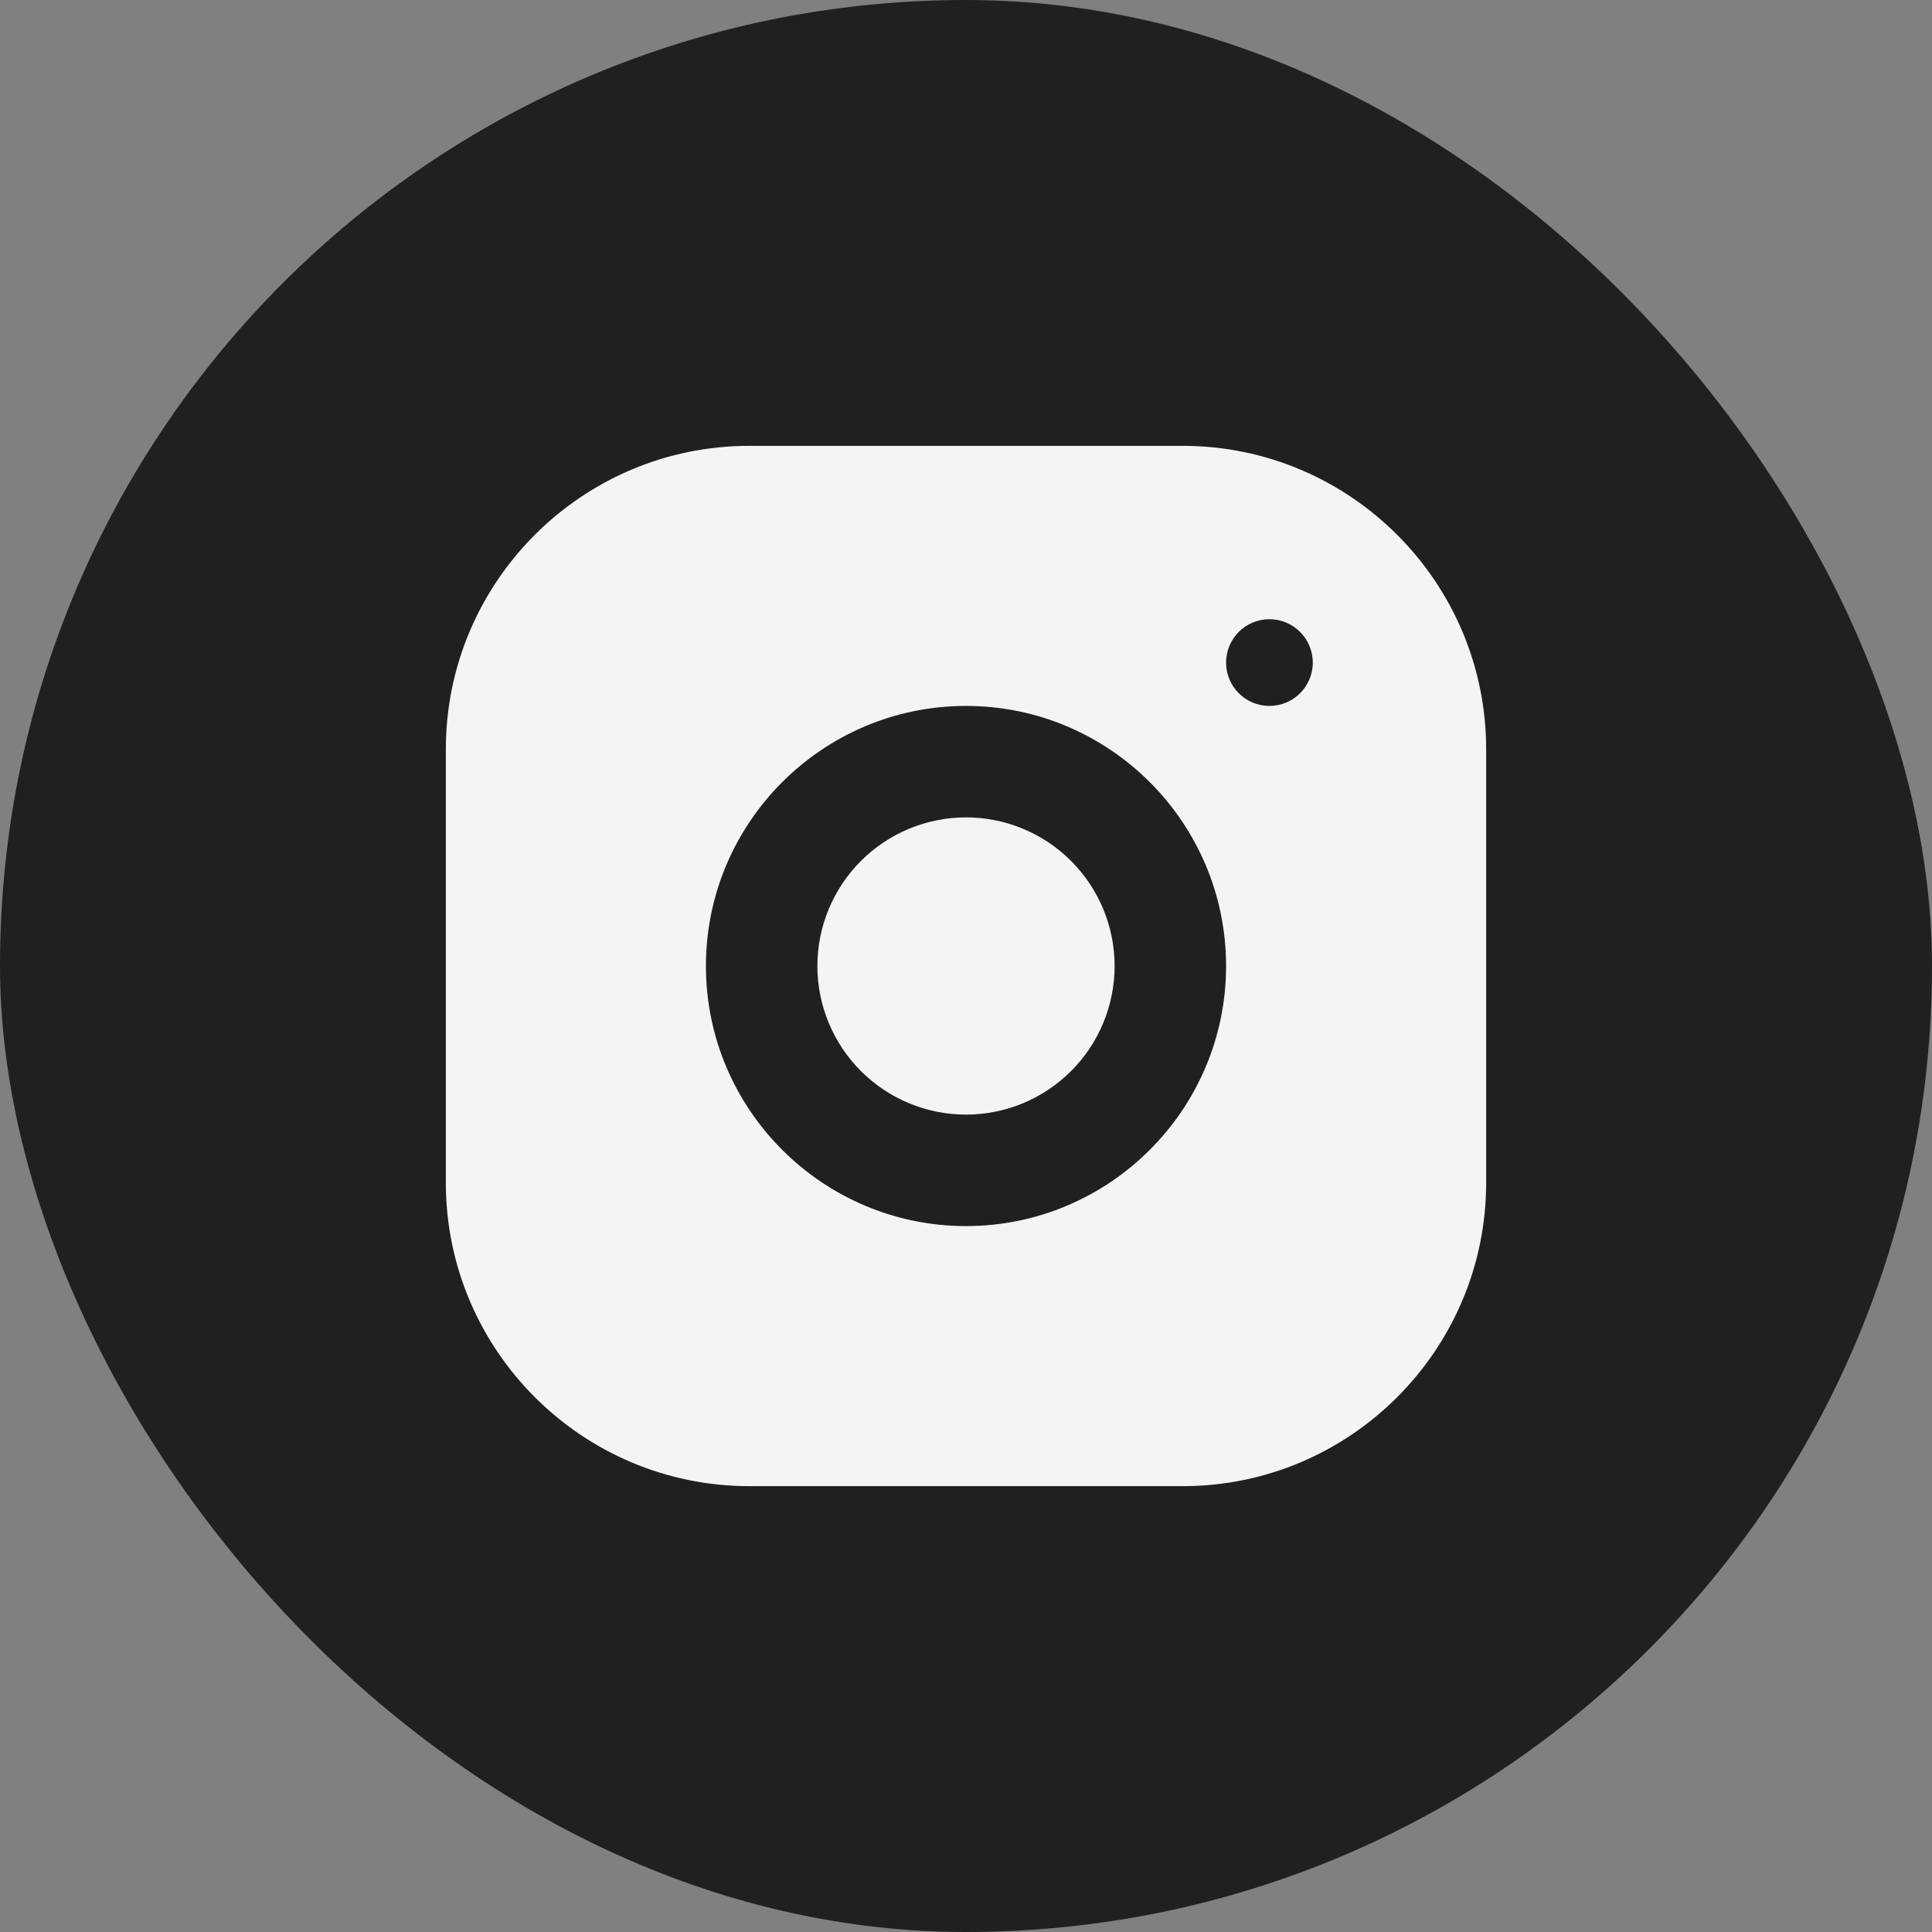 <svg width="26" height="26" viewBox="0 0 26 26" fill="none" xmlns="http://www.w3.org/2000/svg"><rect x="0" y="0" width="26" height="26" fill="#808080" stroke="none"/><rect width="26" height="26" rx="13" fill="rgb(32, 32, 34)"></rect><path d="M13 11C12.47 11 11.961 11.211 11.586 11.586C11.211 11.961 11 12.47 11 13C11 13.53 11.211 14.039 11.586 14.414C11.961 14.789 12.47 15 13 15C13.53 15 14.039 14.789 14.414 14.414C14.789 14.039 15 13.53 15 13C15 12.47 14.789 11.961 14.414 11.586C14.039 11.211 13.53 11 13 11Z" fill="rgb(243, 244, 245)"></path><path d="M15.916 6H10.083C7.832 6 6 7.832 6 10.084V15.917C6 18.168 7.832 20 10.084 20H15.917C18.168 20 20 18.168 20 15.916V10.083C20 7.832 18.168 6 15.916 6ZM13 16.5C11.07 16.5 9.5 14.93 9.5 13C9.5 11.07 11.07 9.5 13 9.5C14.93 9.5 16.5 11.07 16.5 13C16.5 14.93 14.93 16.5 13 16.5ZM17.083 9.5C16.761 9.5 16.5 9.239 16.5 8.917C16.5 8.595 16.761 8.333 17.083 8.333C17.405 8.333 17.667 8.595 17.667 8.917C17.667 9.239 17.405 9.5 17.083 9.5Z" fill="rgb(243, 244, 245)"></path></svg>